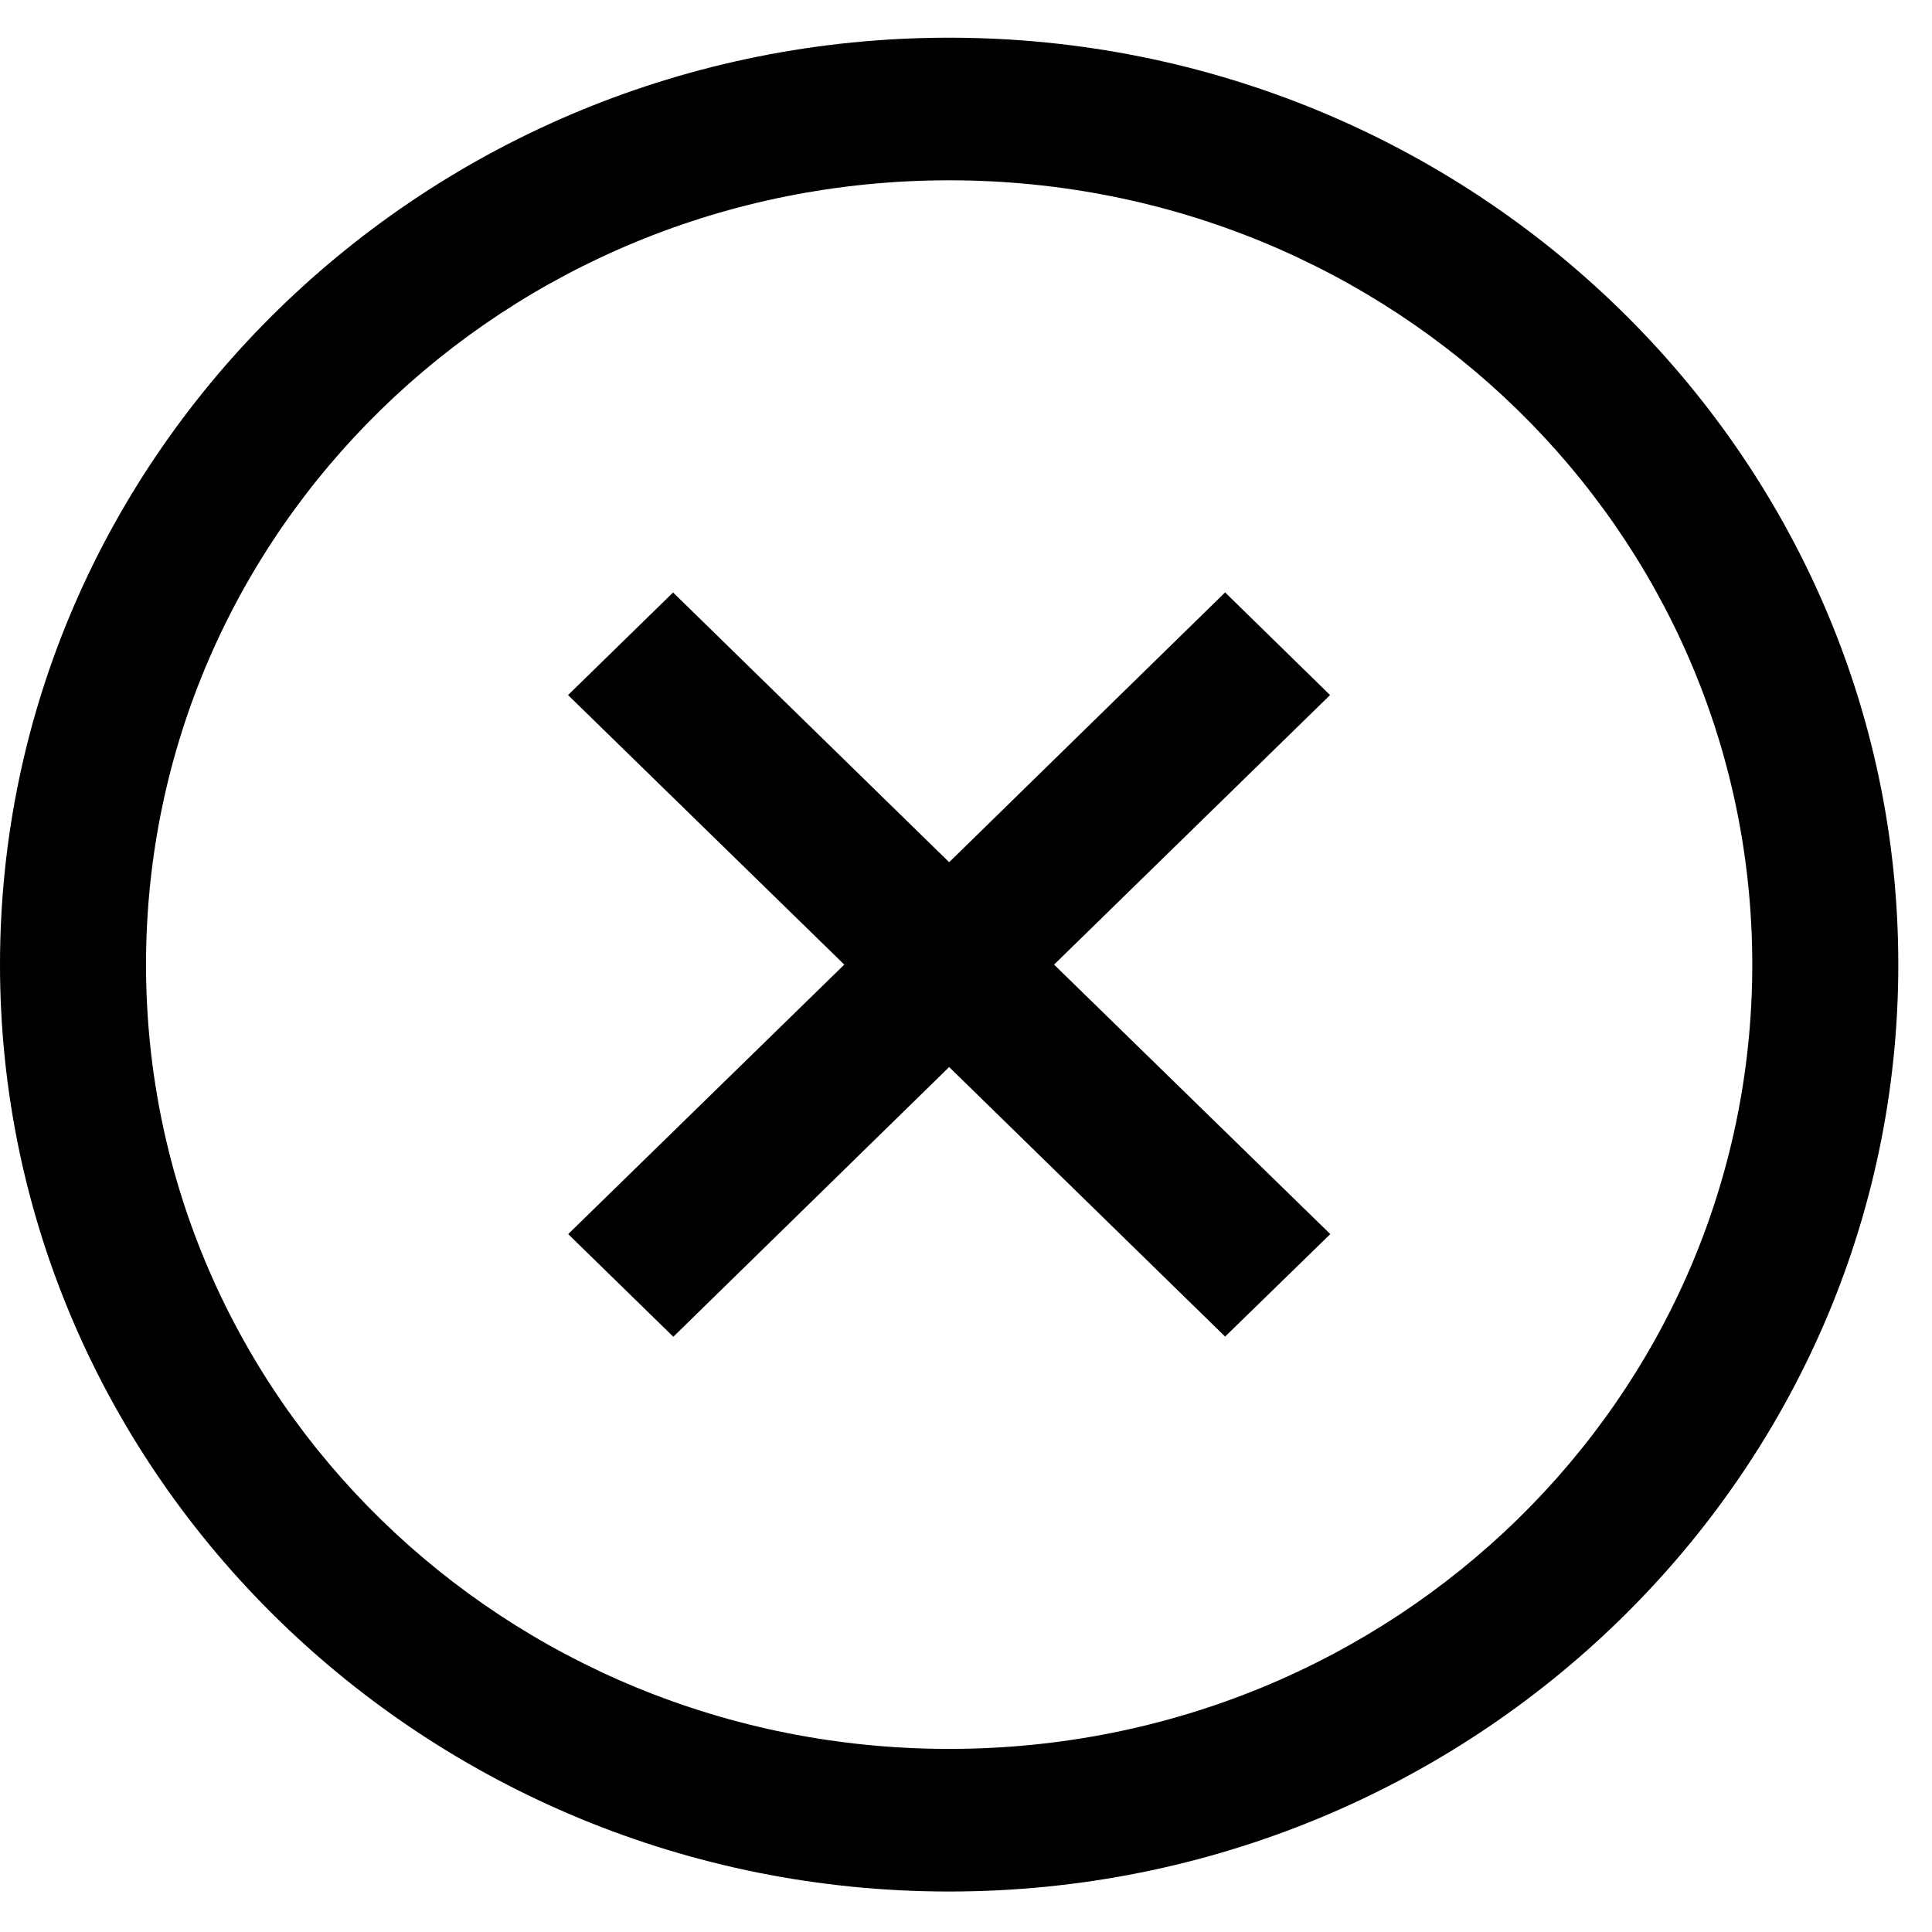 <svg width="43" height="43" viewBox="0 0 43 43" fill="none" xmlns="http://www.w3.org/2000/svg">
<path d="M21.125 0.839C9.477 0.839 0 10.094 0 21.469C0 32.844 9.477 42.099 21.125 42.099C32.773 42.099 42.25 32.844 42.25 21.469C42.25 10.094 32.773 0.839 21.125 0.839ZM21.125 4.013C31.016 4.013 39 11.809 39 21.469C39 31.128 31.016 38.925 21.125 38.925C11.234 38.925 3.25 31.128 3.25 21.469C3.25 11.809 11.234 4.013 21.125 4.013ZM14.982 13.185L12.643 15.47L18.791 21.469L12.646 27.467L14.986 29.752L21.125 23.749L27.267 29.748L29.608 27.467L23.46 21.469L29.603 15.47L27.267 13.185L21.125 19.19L14.982 13.188V13.185Z" fill="#000"/>
</svg>
